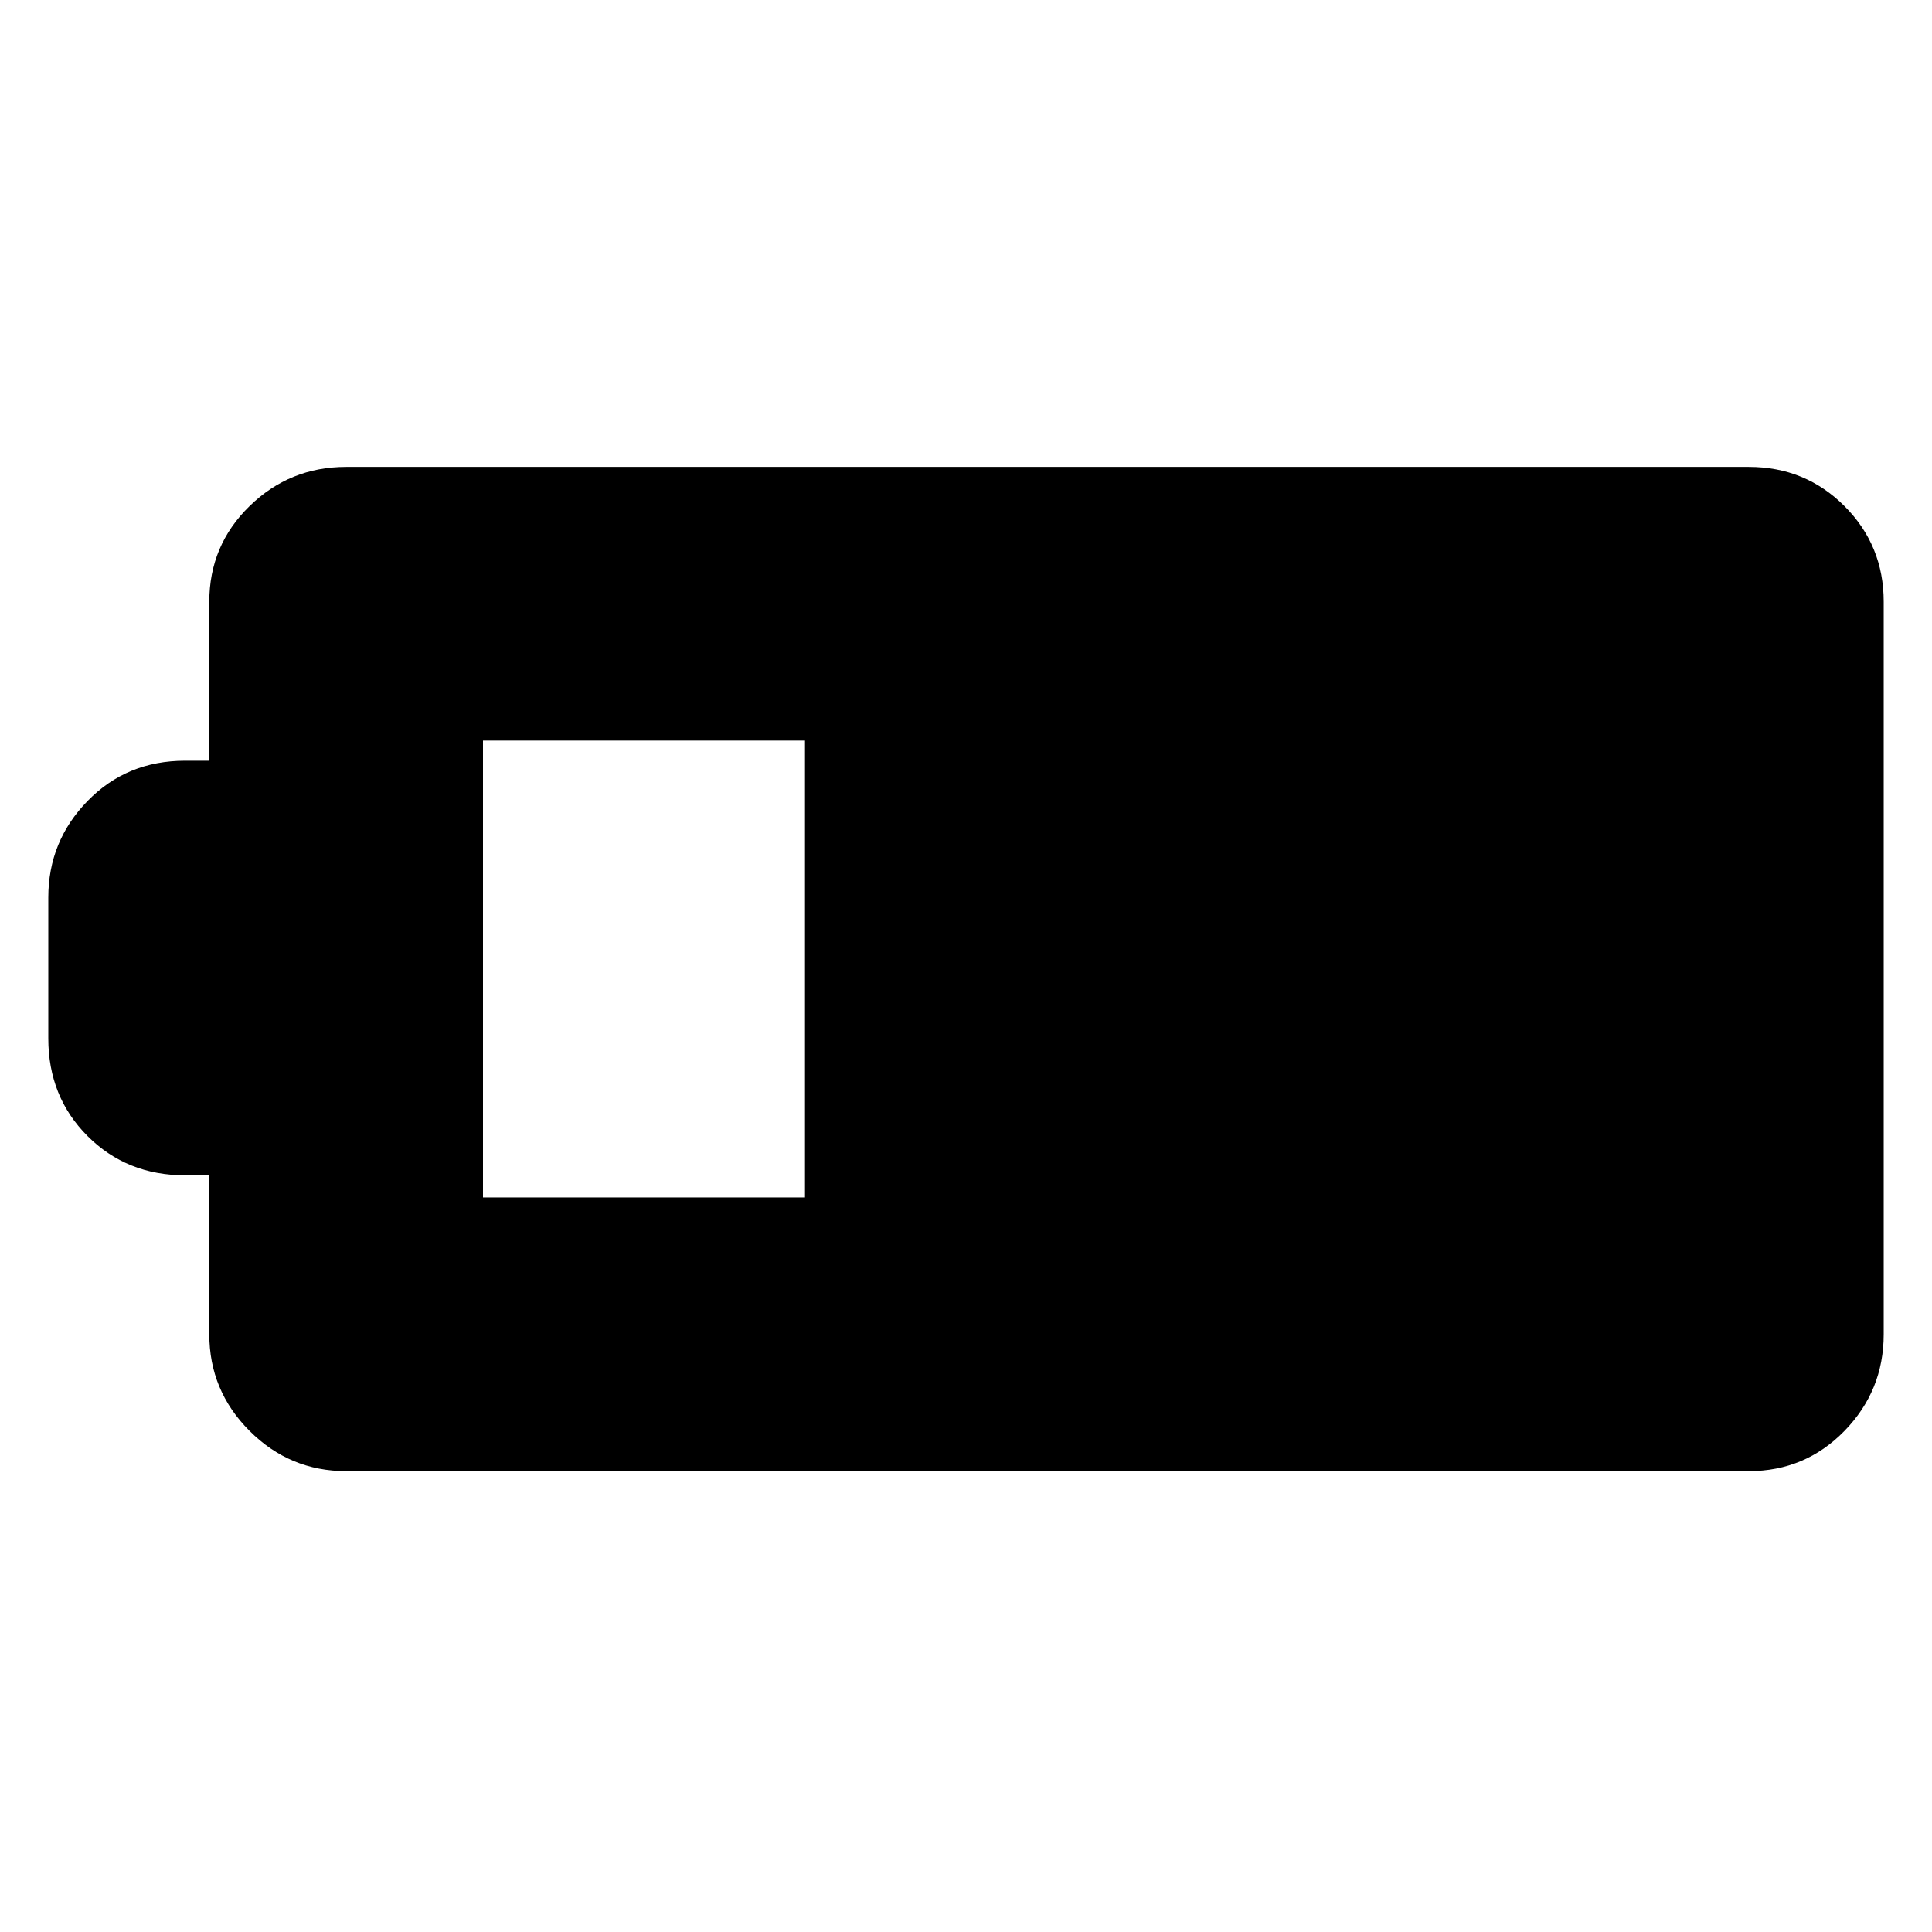 <svg xmlns="http://www.w3.org/2000/svg" height="24" width="24"><path d="M23.4 16.575q0 .7-.487 1.2-.488.5-1.188.5H4.3q-.7 0-1.2-.5t-.5-1.2V14.6h-.3q-.725 0-1.212-.487Q.6 13.625.6 12.9v-1.75q0-.7.488-1.2.487-.5 1.212-.5h.3V7.475q0-.7.5-1.188.5-.487 1.2-.487h17.425q.7 0 1.188.487.487.488.487 1.188Zm-13.4-1.7V9.2H6v5.675Z"/></svg>